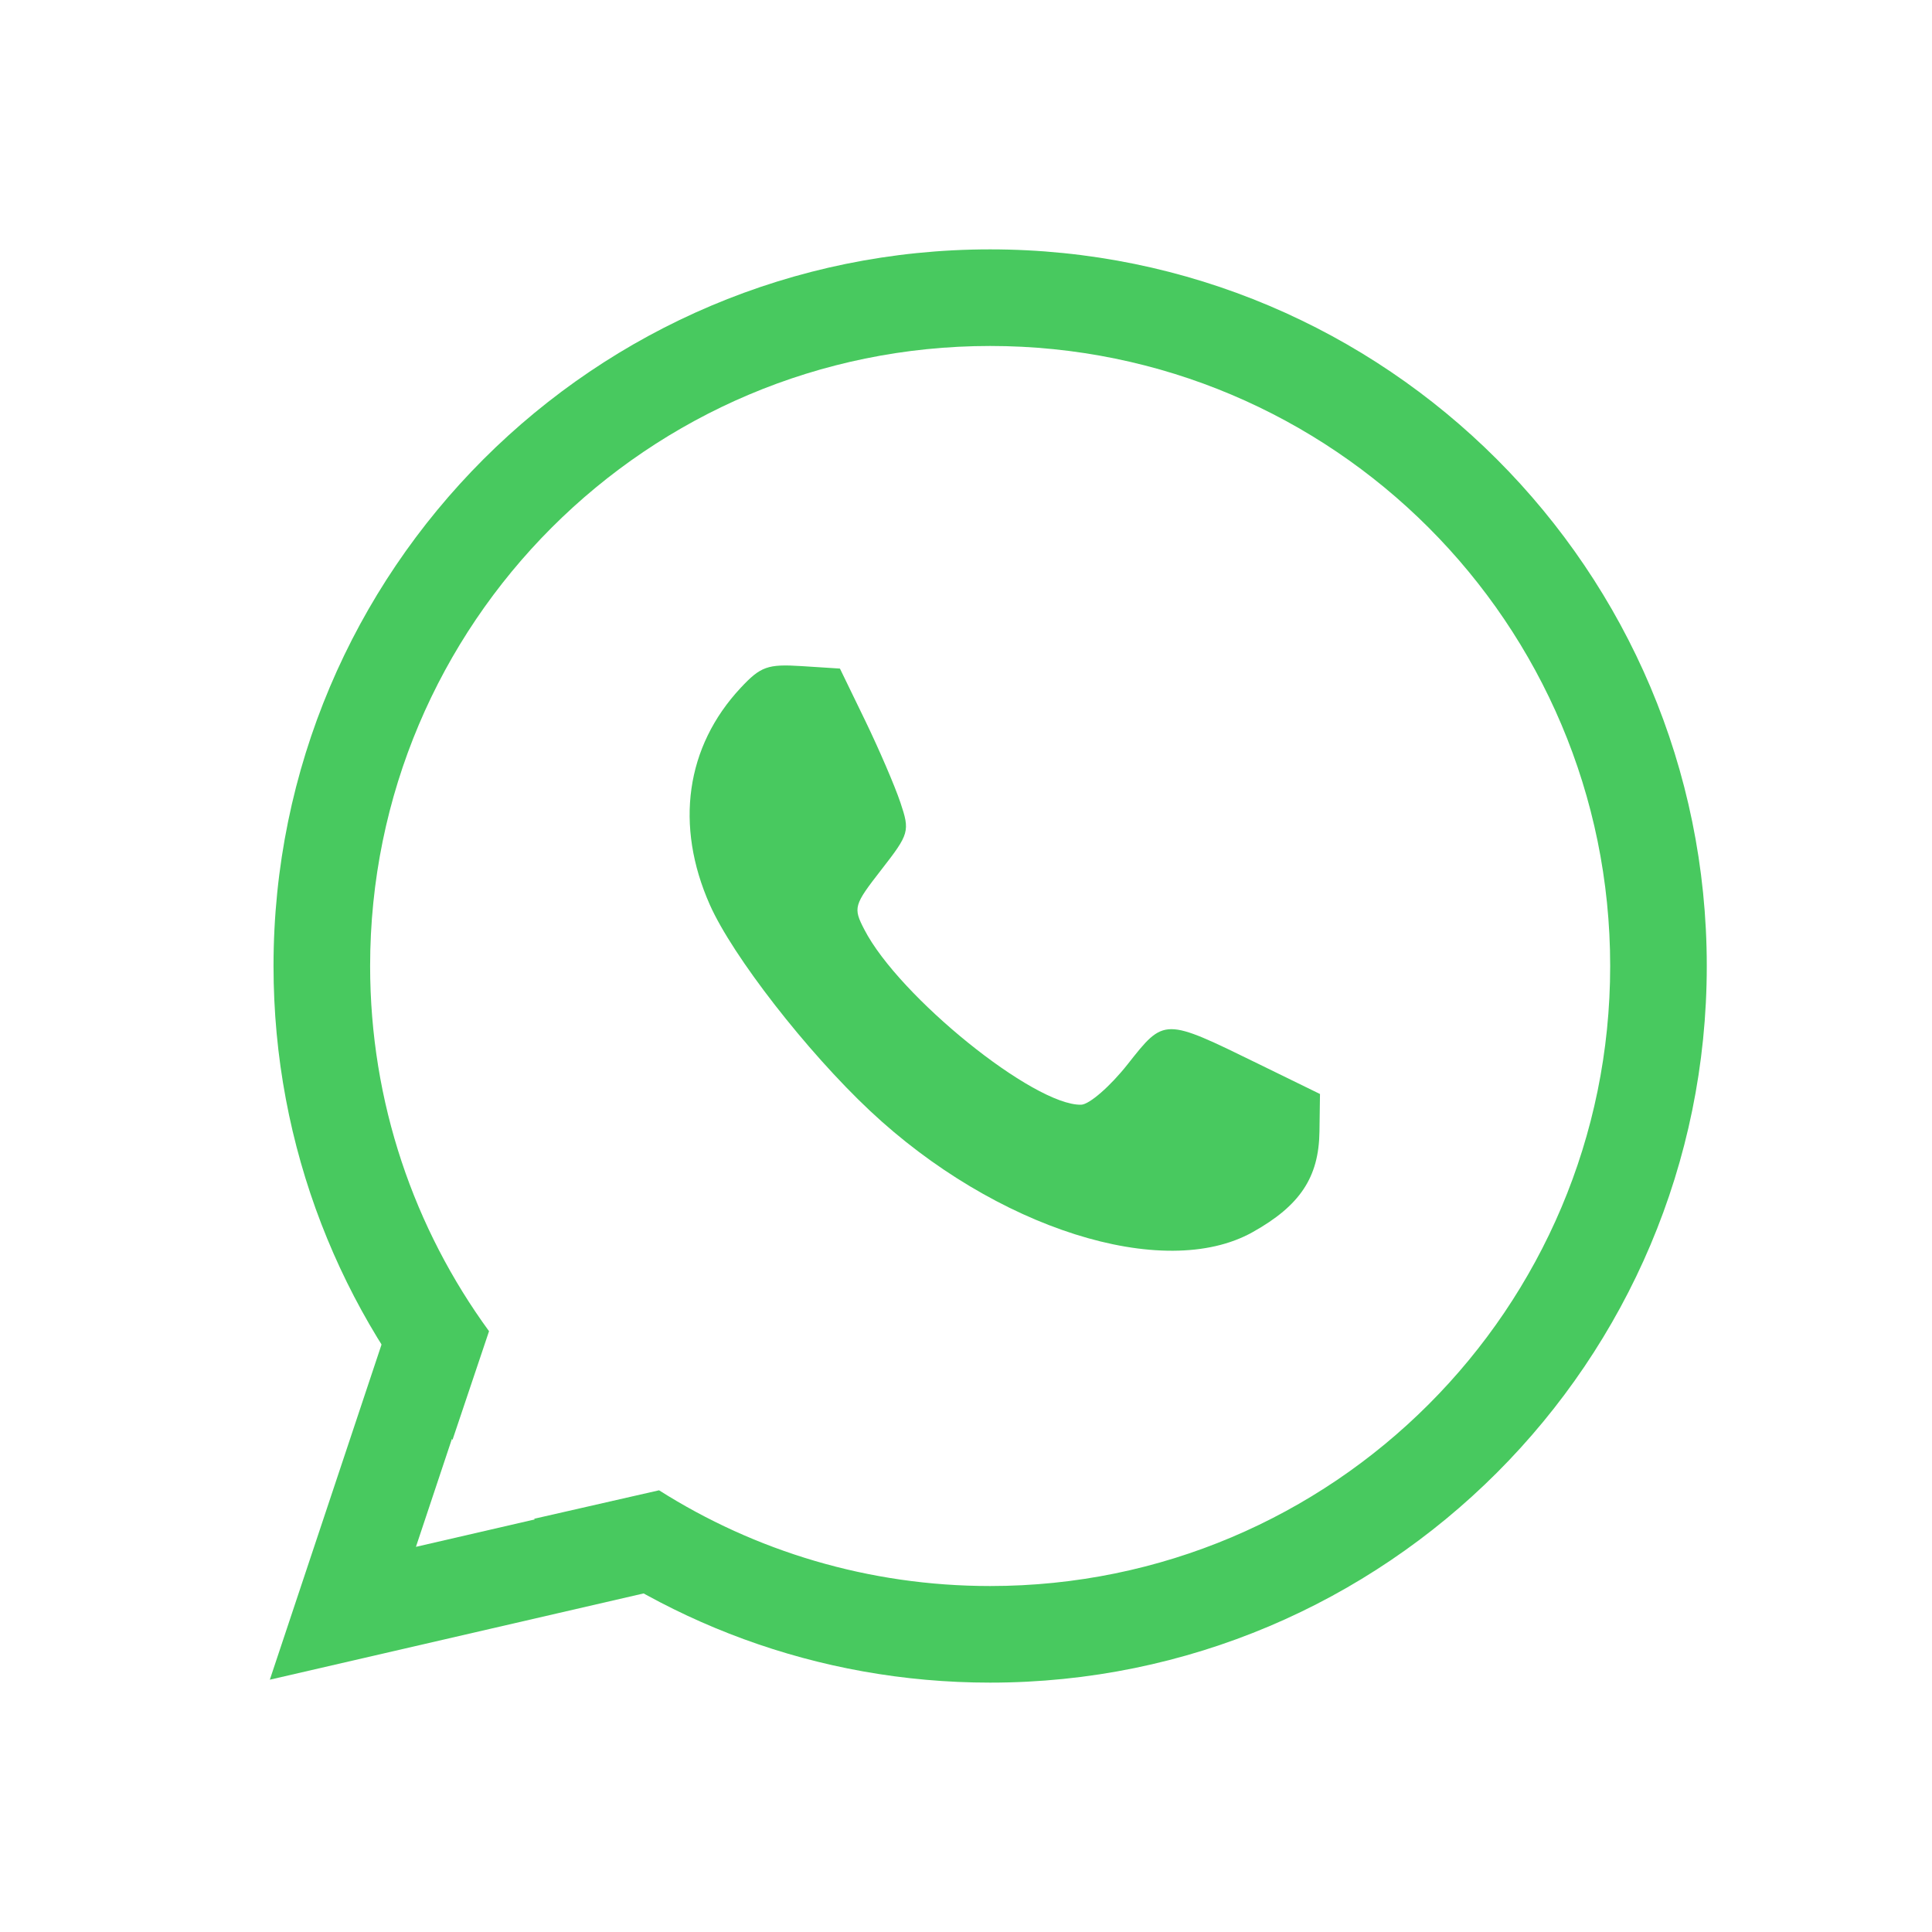 <svg width="40" height="40" viewBox="0 0 40 40" fill="none" xmlns="http://www.w3.org/2000/svg">
<path fill-rule="evenodd" clip-rule="evenodd" d="M15.334 14.242C14.198 15.459 13.967 17.09 14.697 18.734C15.169 19.796 16.698 21.763 18.009 22.995C20.604 25.433 24.092 26.541 25.933 25.511C26.916 24.962 27.305 24.376 27.318 23.43L27.329 22.65L26.043 22.021C24.095 21.068 24.108 21.068 23.347 22.034C22.986 22.491 22.552 22.869 22.383 22.872C21.408 22.893 18.613 20.635 17.896 19.247C17.66 18.792 17.675 18.742 18.25 18.003C18.826 17.263 18.841 17.21 18.642 16.616C18.528 16.276 18.2 15.513 17.913 14.92L17.39 13.842L16.596 13.791C15.893 13.746 15.748 13.798 15.334 14.242Z" fill="#48C95F"/>
<path d="M13.321 31.965L7.099 33.401L9.013 27.658" stroke="#48C95F" stroke-width="2"/>
<path fill-rule="evenodd" clip-rule="evenodd" d="M33.337 20C33.337 27.09 27.59 32.837 20.5 32.837C17.979 32.837 15.628 32.111 13.645 30.855L11.057 31.445C13.623 33.564 16.913 34.837 20.5 34.837C28.694 34.837 35.337 28.194 35.337 20C35.337 11.806 28.694 5.163 20.5 5.163C12.306 5.163 5.663 11.806 5.663 20C5.663 23.761 7.062 27.195 9.369 29.81L10.125 27.561C8.577 25.44 7.663 22.827 7.663 20C7.663 12.91 13.41 7.163 20.5 7.163C27.59 7.163 33.337 12.91 33.337 20Z" fill="#48C95F"/>
</svg>

